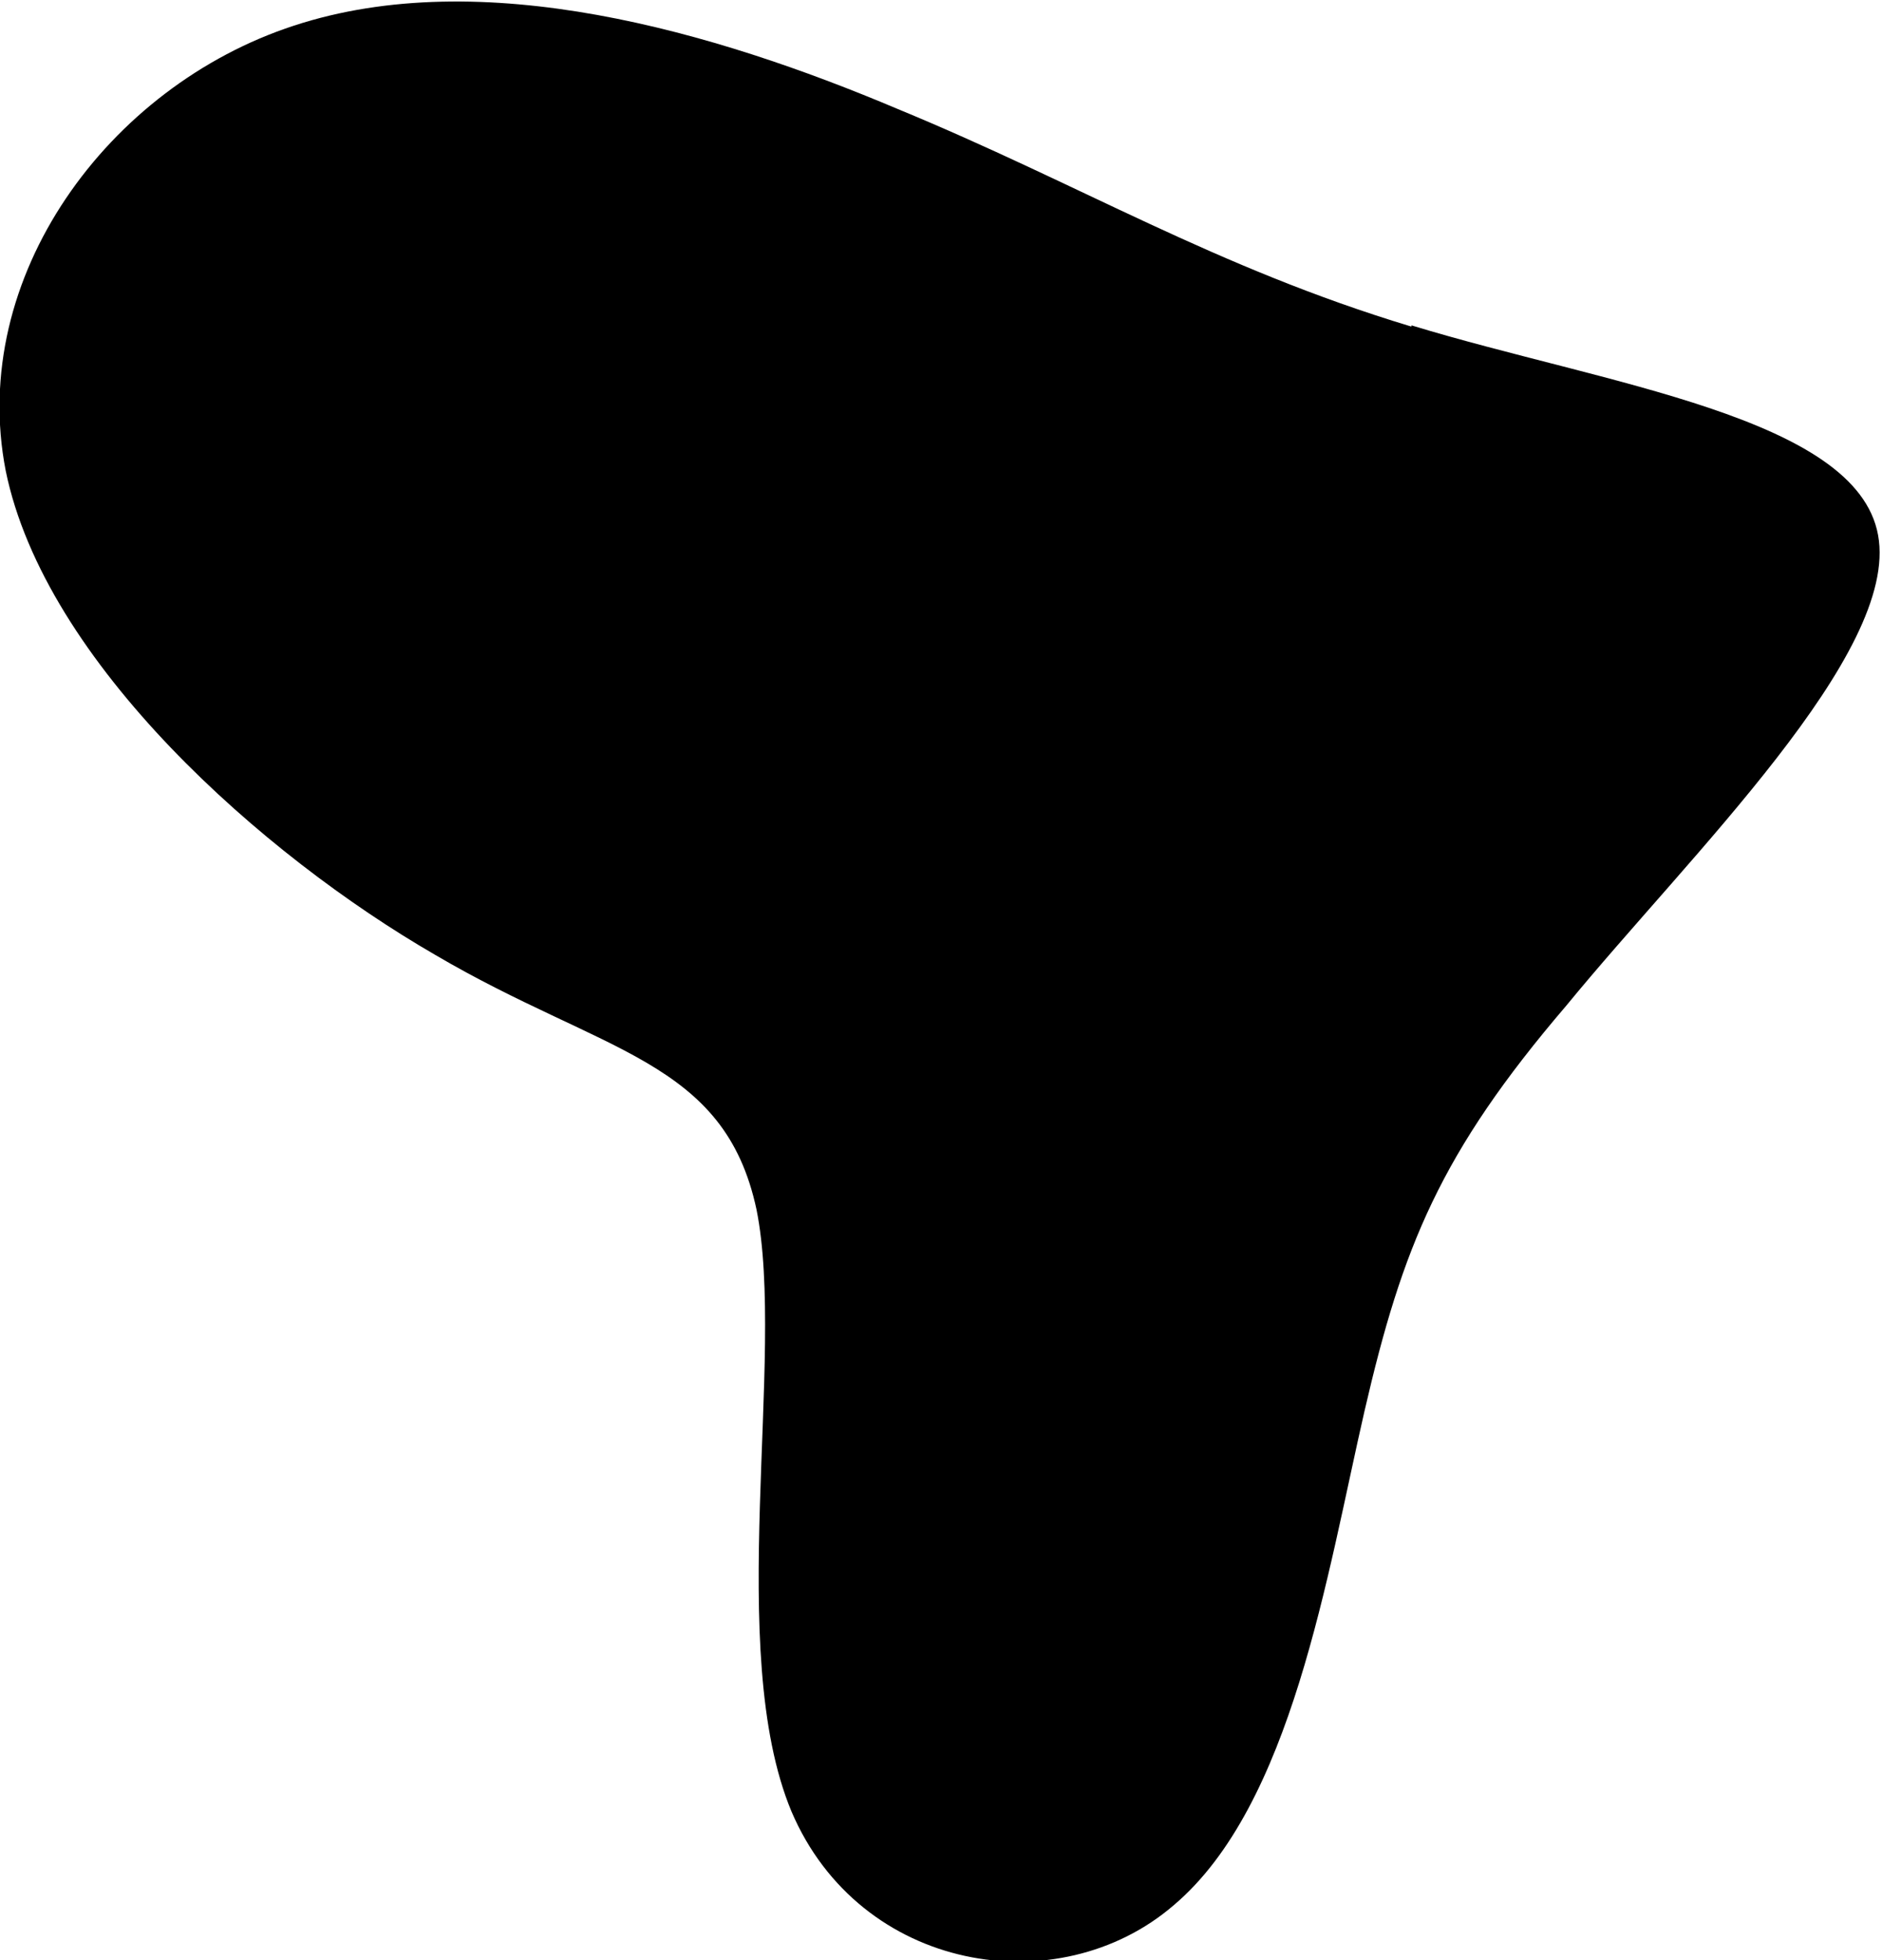 <svg xmlns="http://www.w3.org/2000/svg" viewBox="0 0 96 100">
	<path d="m72 16.6c9.86 3.01 22.7 4.66 23.8 10.7 1.1 6.03-9.59 16.3-15.9 24-6.44 7.53-8.36 12.3-10.3 20.7-1.92 8.36-3.7 20.1-9.73 25.2-5.89 5.07-16 3.42-19.5-4.79-3.42-8.22-.274-23.2-1.78-30.7-1.64-7.67-7.81-7.95-16.4-13-8.77-5.07-19.9-14.9-21.9-24.7-1.92-9.86 5.21-19.6 14.7-22.7 9.59-3.15 21.4.274 30.8 4.25 9.31 3.84 16.2 8.08 26.2 11.1z"/>
</svg>
